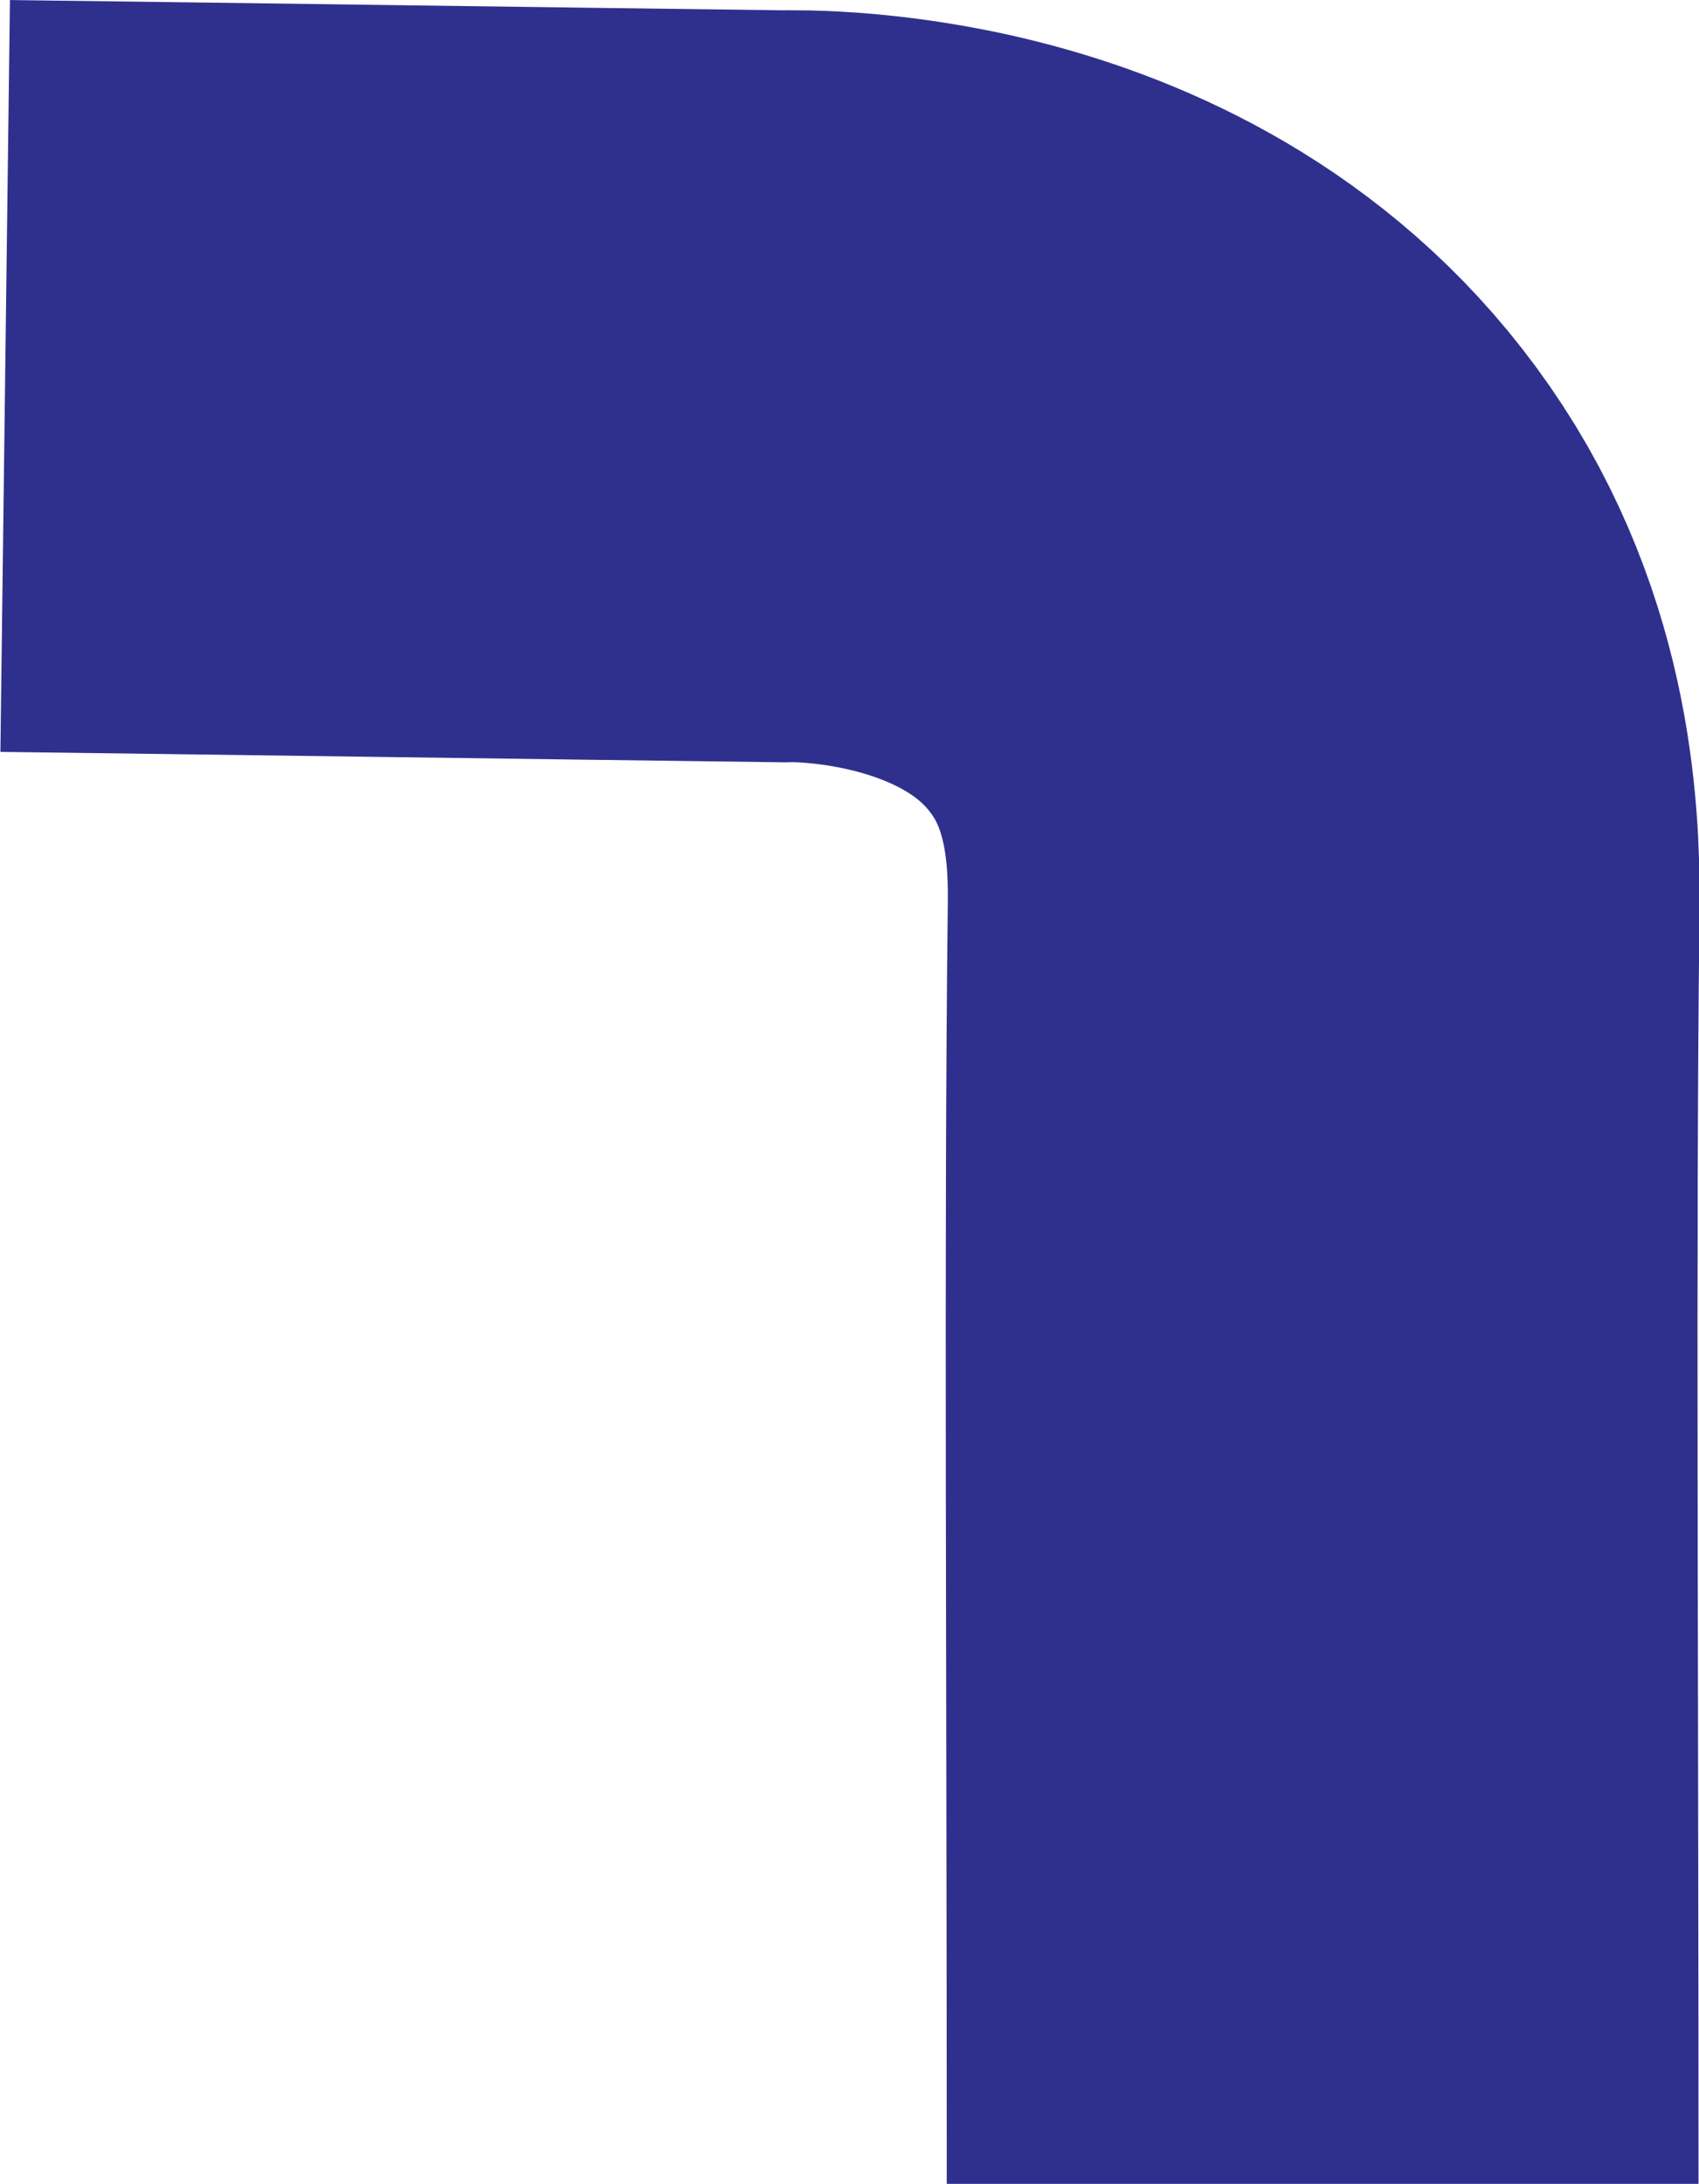 <?xml version="1.0" encoding="UTF-8"?>
<svg id="Layer_2" data-name="Layer 2" xmlns="http://www.w3.org/2000/svg" viewBox="0 0 36.16 46.48">
  <defs>
    <style>
      .cls-1 {
        fill: none;
        stroke: #2f308d;
        stroke-miterlimit: 10;
        stroke-width: 16px;
      }
    </style>
  </defs>
  <g id="Layer_1-2" data-name="Layer 1">
    <path class="cls-1" d="M.11,8c5.52.07,11.03.15,16.55.22.39-.01,6.68-.15,9.9,4.78,1.6,2.45,1.63,5.08,1.61,6.46-.08,6.78-.02,15.85-.02,27.01"/>
  </g>
</svg>